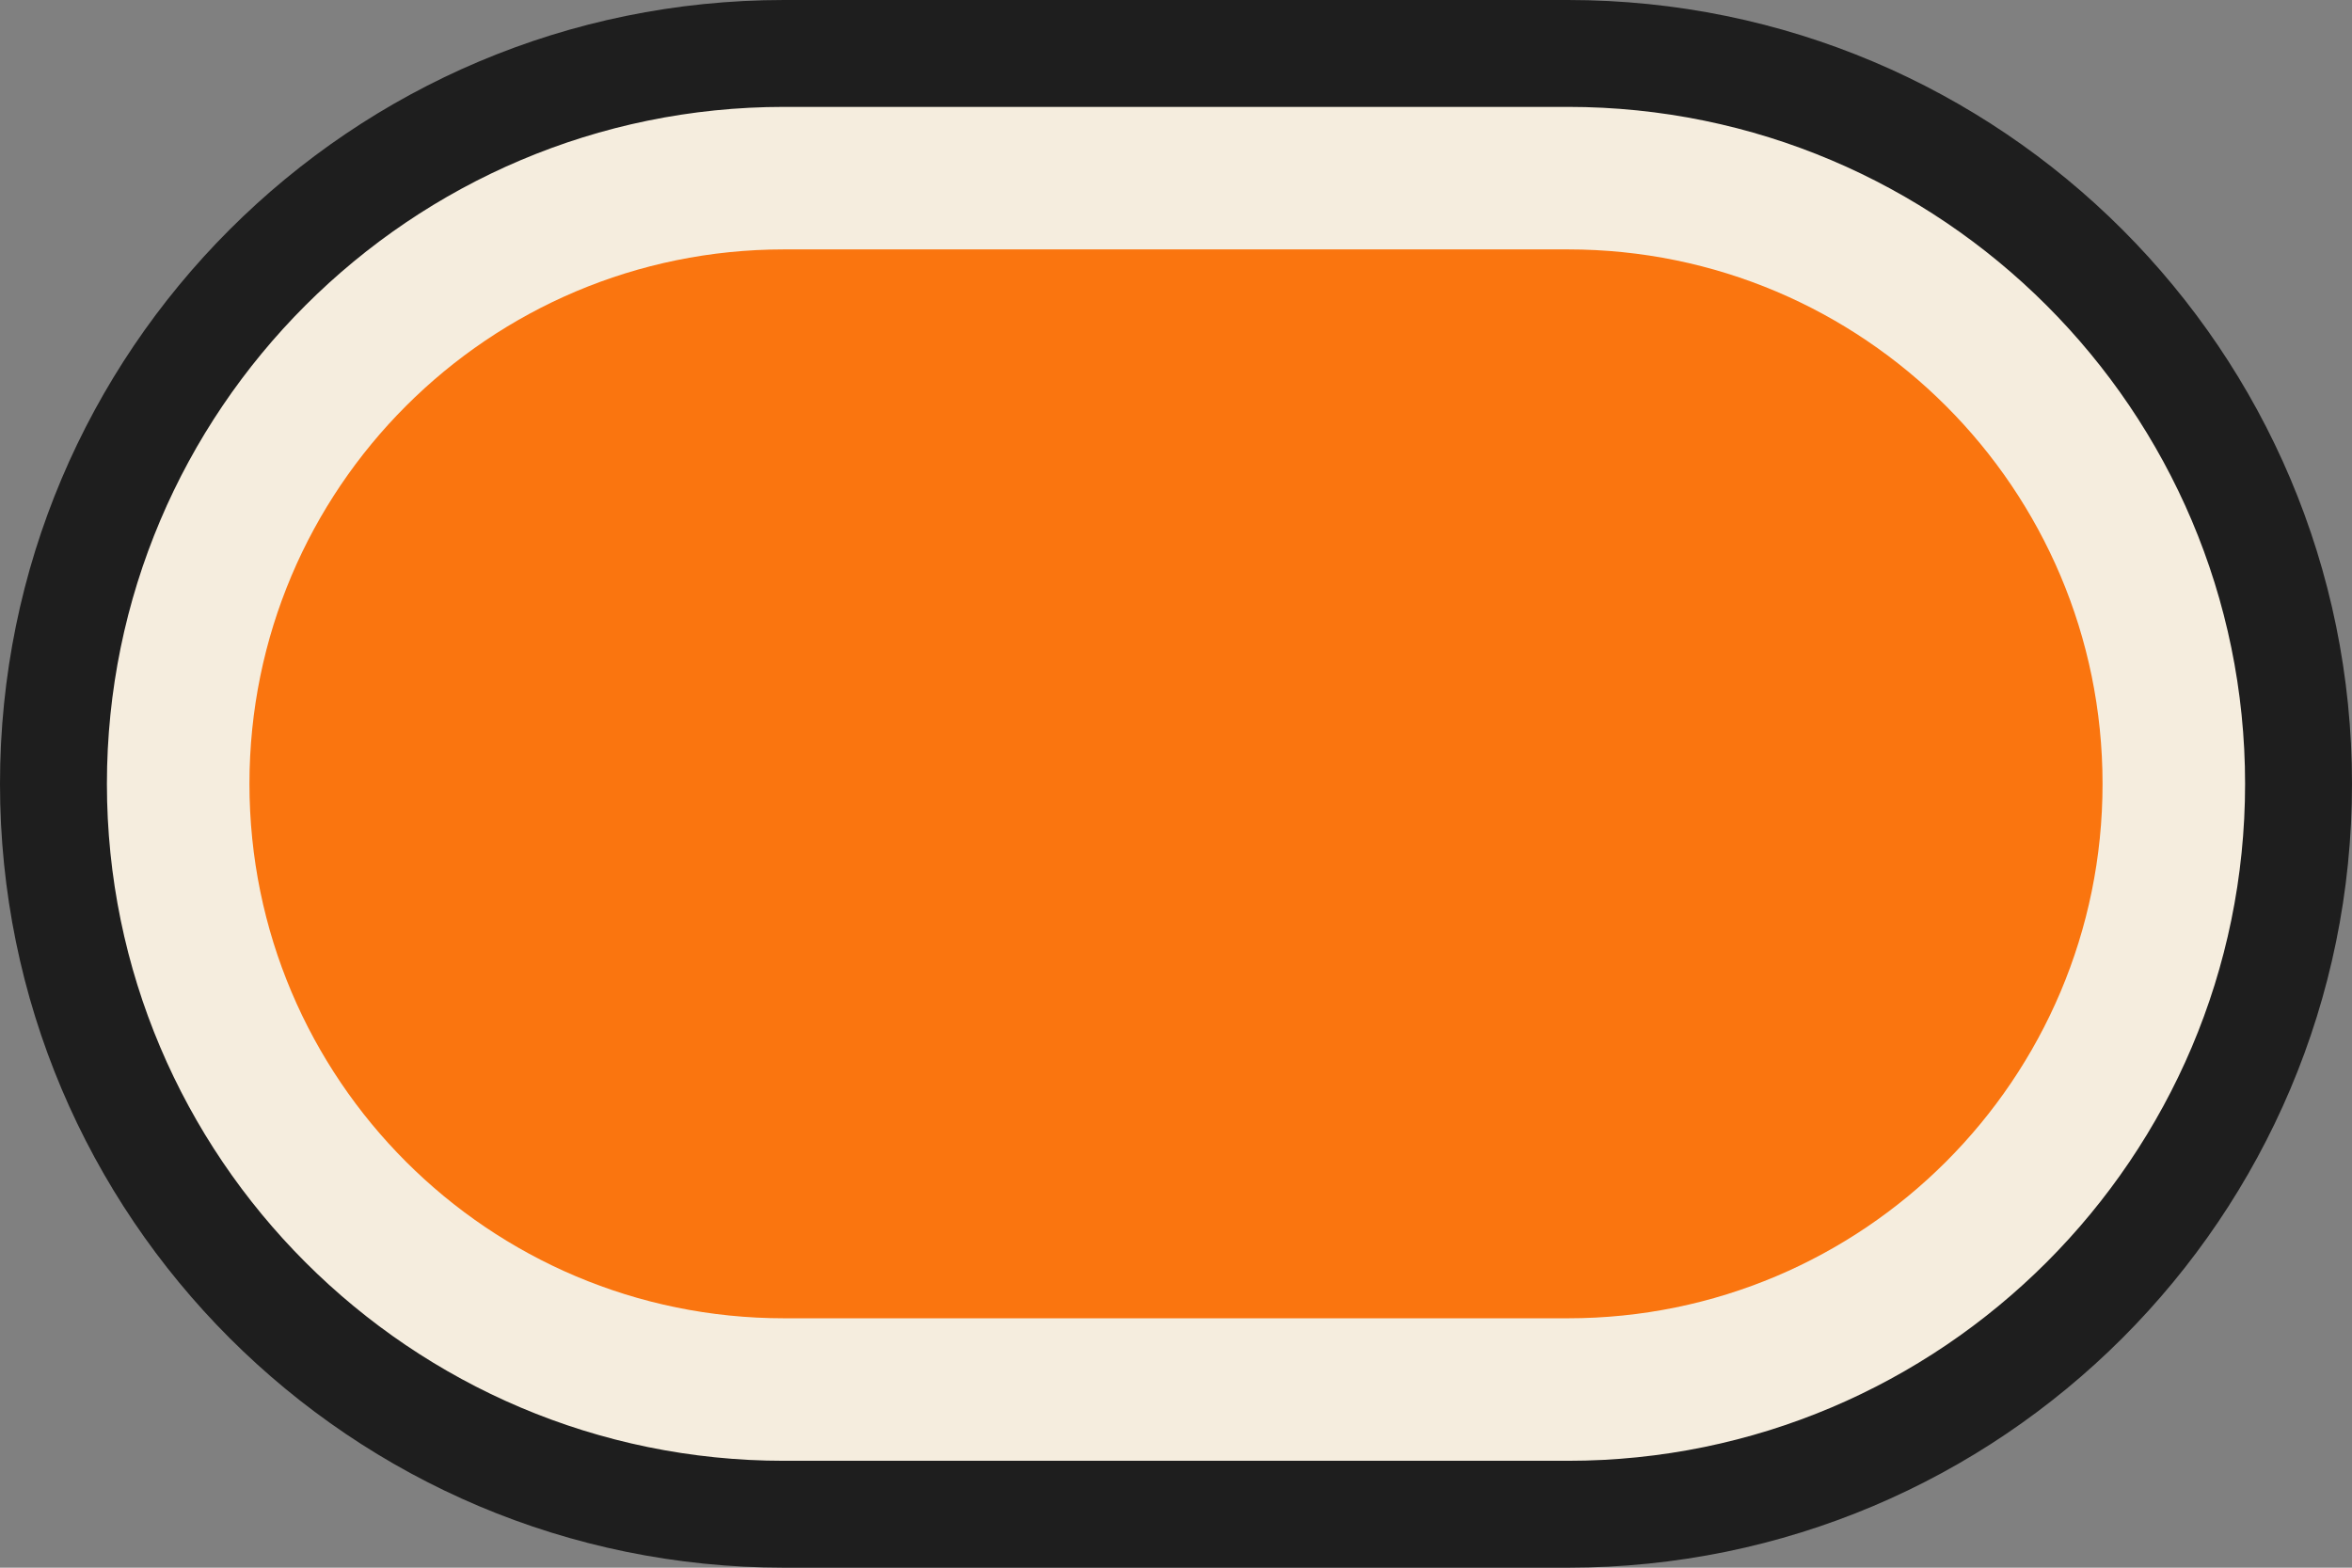 <?xml version="1.0" encoding="UTF-8"?>
<svg id="Layer_2" data-name="Layer 2" xmlns="http://www.w3.org/2000/svg" viewBox="0 0 66 44">
  <rect x="0" y="0" width="66" height="44" fill="#808080" stroke="none"/>
  <g id="timeline_note_fuusen_long_big">
    <g id="Circle_Outter" data-name="Circle Outter">
      <path d="M22,42.5C10.696,42.5,1.5,33.304,1.5,22S10.696,1.5,22,1.5h22c11.304,0,20.5,9.196,20.5,20.5s-9.196,20.5-20.5,20.5H22Z" fill="#f5edde"/>
      <path d="M44,3c10.477,0,19,8.523,19,19s-8.523,19-19,19H22c-10.477,0-19-8.523-19-19S11.523,3,22,3h22m0-3H22C9.85,0,0,9.85,0,22s9.85,22,22,22h22c12.15,0,22-9.85,22-22S56.15,0,44,0h0Z" fill="#1e1e1e"/>
    </g>
    <g id="Circle_Inner" data-name="Circle Inner">
      <path d="M22,37c-8.284,0-15-6.716-15-15S13.716,7,22,7h22c8.284,0,15,6.716,15,15s-6.716,15-15,15H22Z" fill="#fa750f"/>
    </g>
  </g>
</svg>
